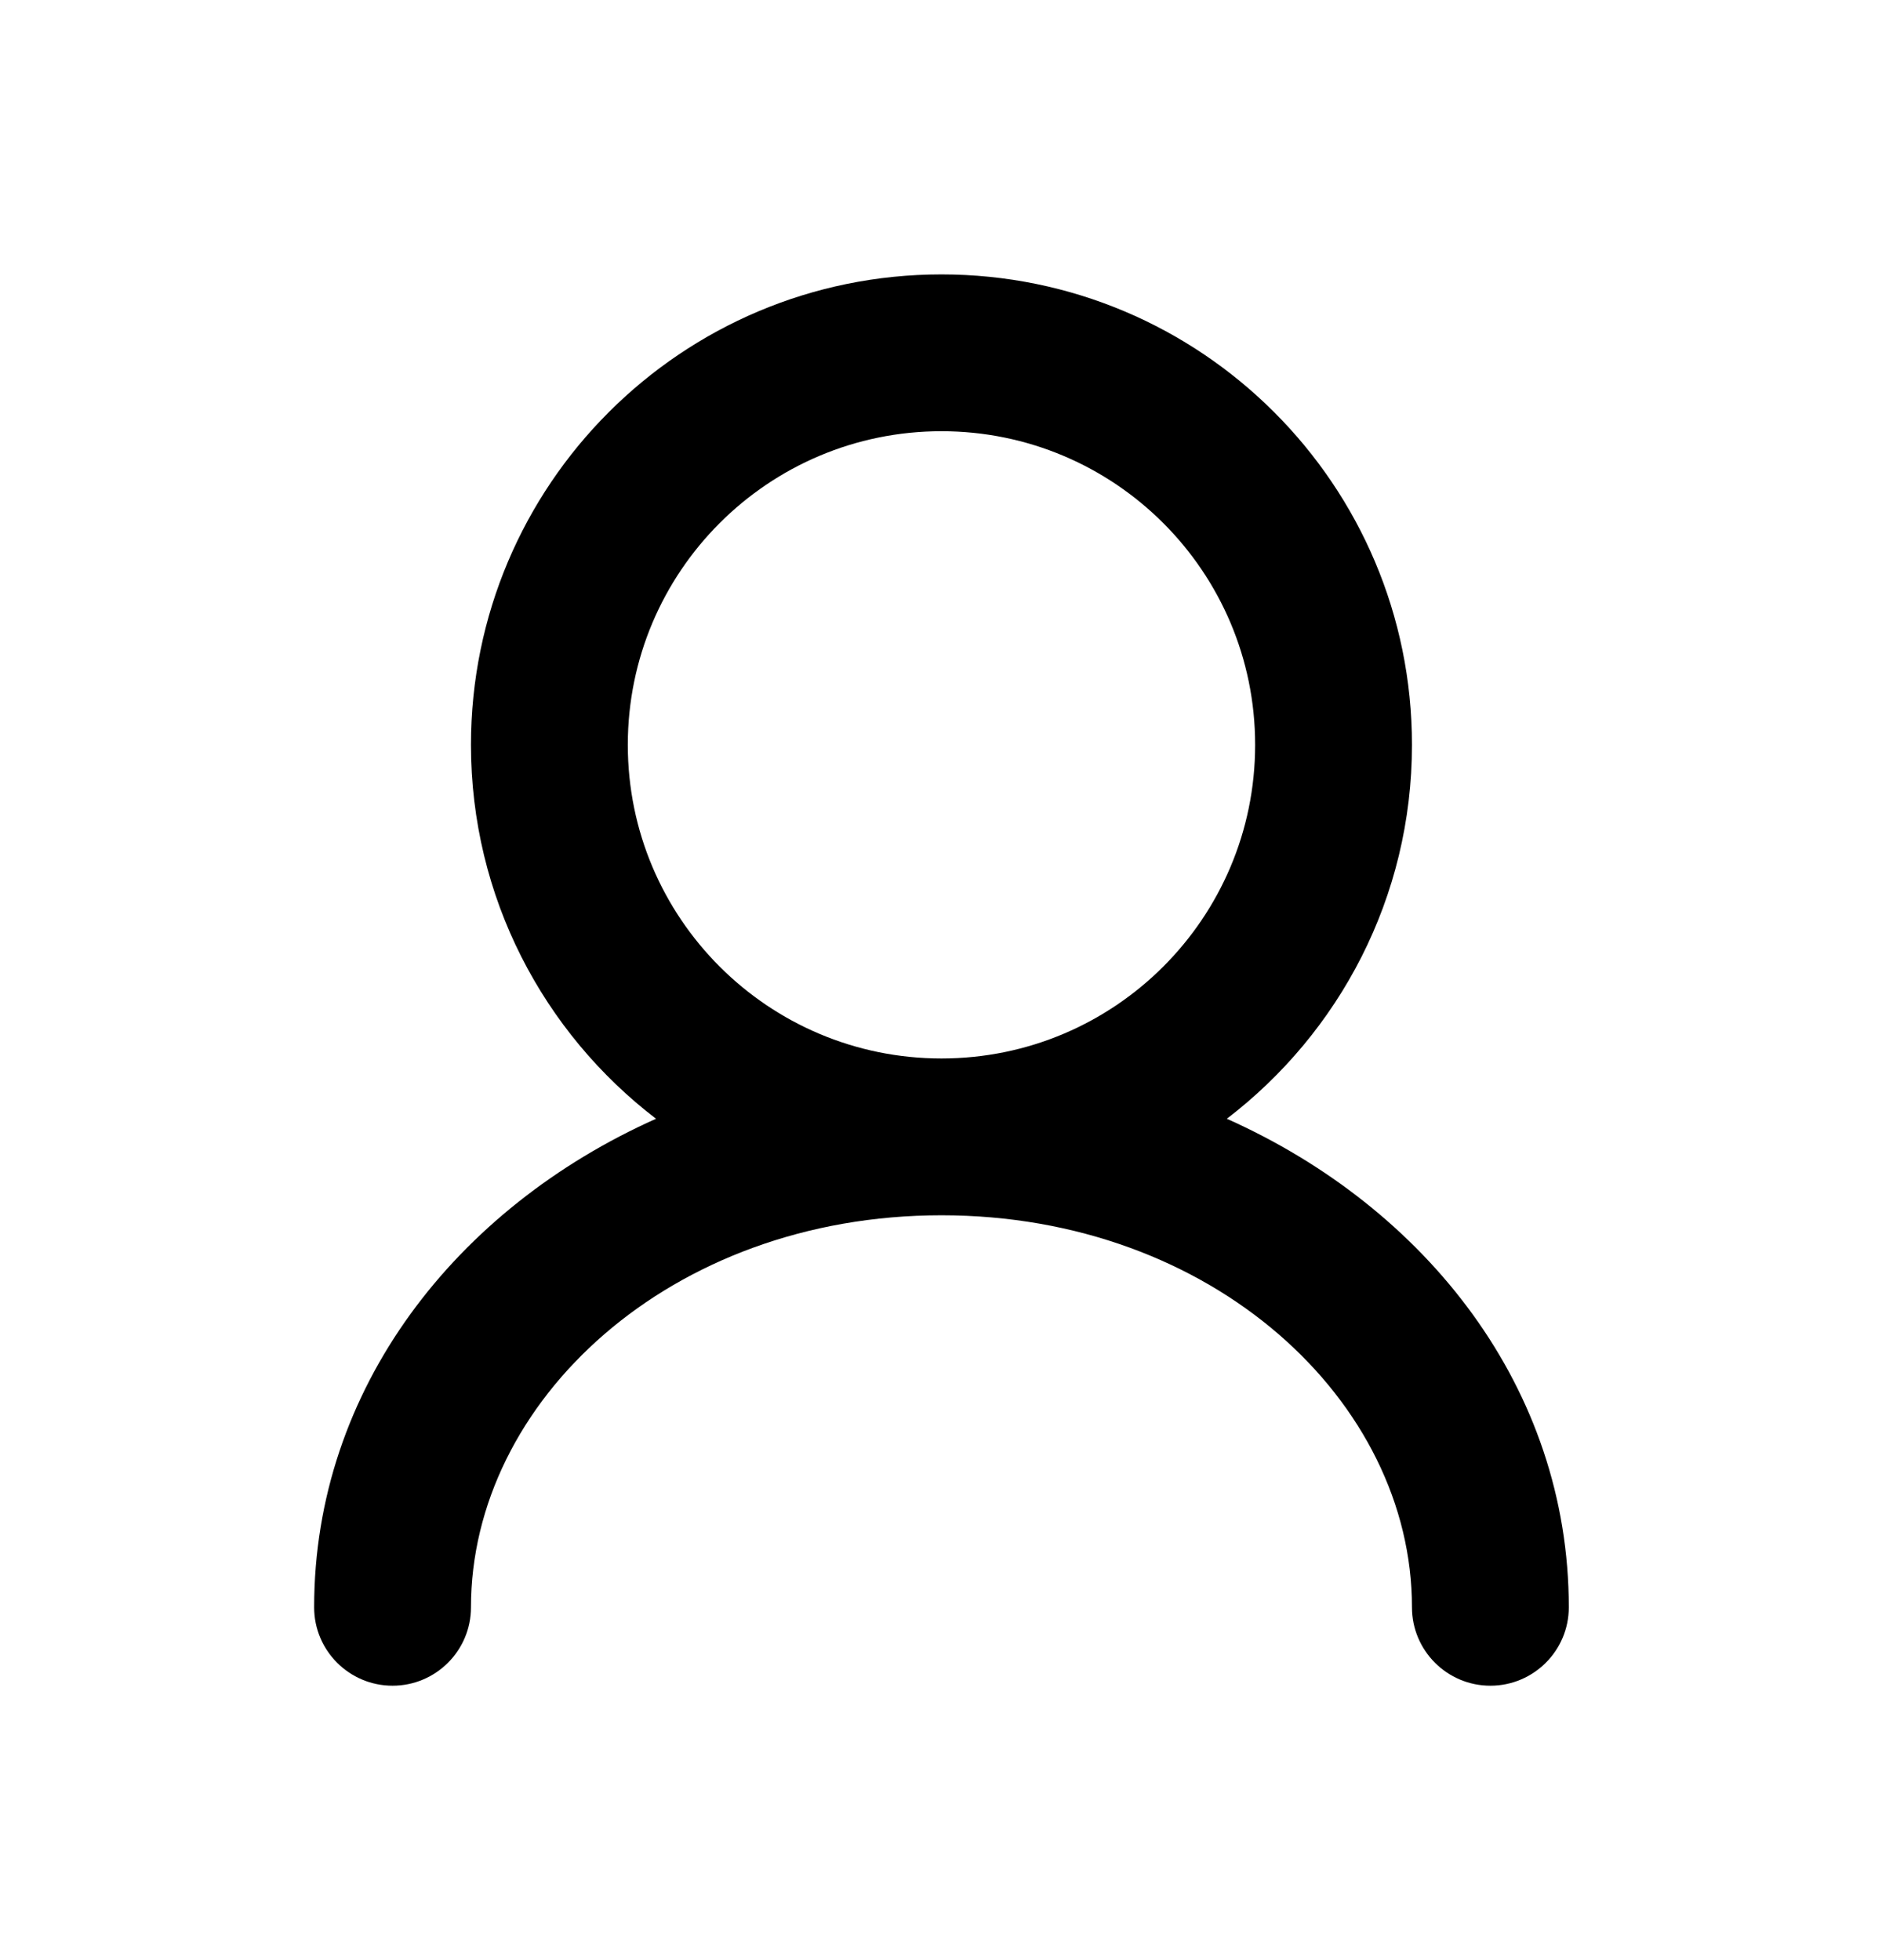 <svg xmlns="http://www.w3.org/2000/svg" width="24" height="25" viewBox="0 0 24 25">
    <path d="M12.006 3.5C15.32 3.5 18.006 6.186 18.006 9.5C18.006 11.445 17.079 13.172 15.645 14.269C18.191 15.406 20.006 17.707 20.006 20.5C20.006 21.052 19.558 21.5 19.006 21.5C18.454 21.5 18.006 21.052 18.006 20.5C18.006 17.878 15.47 15.5 12.006 15.5C8.542 15.5 6.006 17.878 6.006 20.5C6.006 21.052 5.558 21.5 5.006 21.5C4.454 21.5 4.006 21.052 4.006 20.5C4.006 17.707 5.821 15.406 8.366 14.269C6.932 13.172 6.006 11.445 6.006 9.5C6.006 6.186 8.692 3.5 12.006 3.5ZM12.006 5.5C9.797 5.5 8.006 7.291 8.006 9.5C8.006 11.709 9.797 13.5 12.006 13.5C14.215 13.5 16.006 11.709 16.006 9.5C16.006 7.291 14.215 5.5 12.006 5.5Z"/>
</svg>